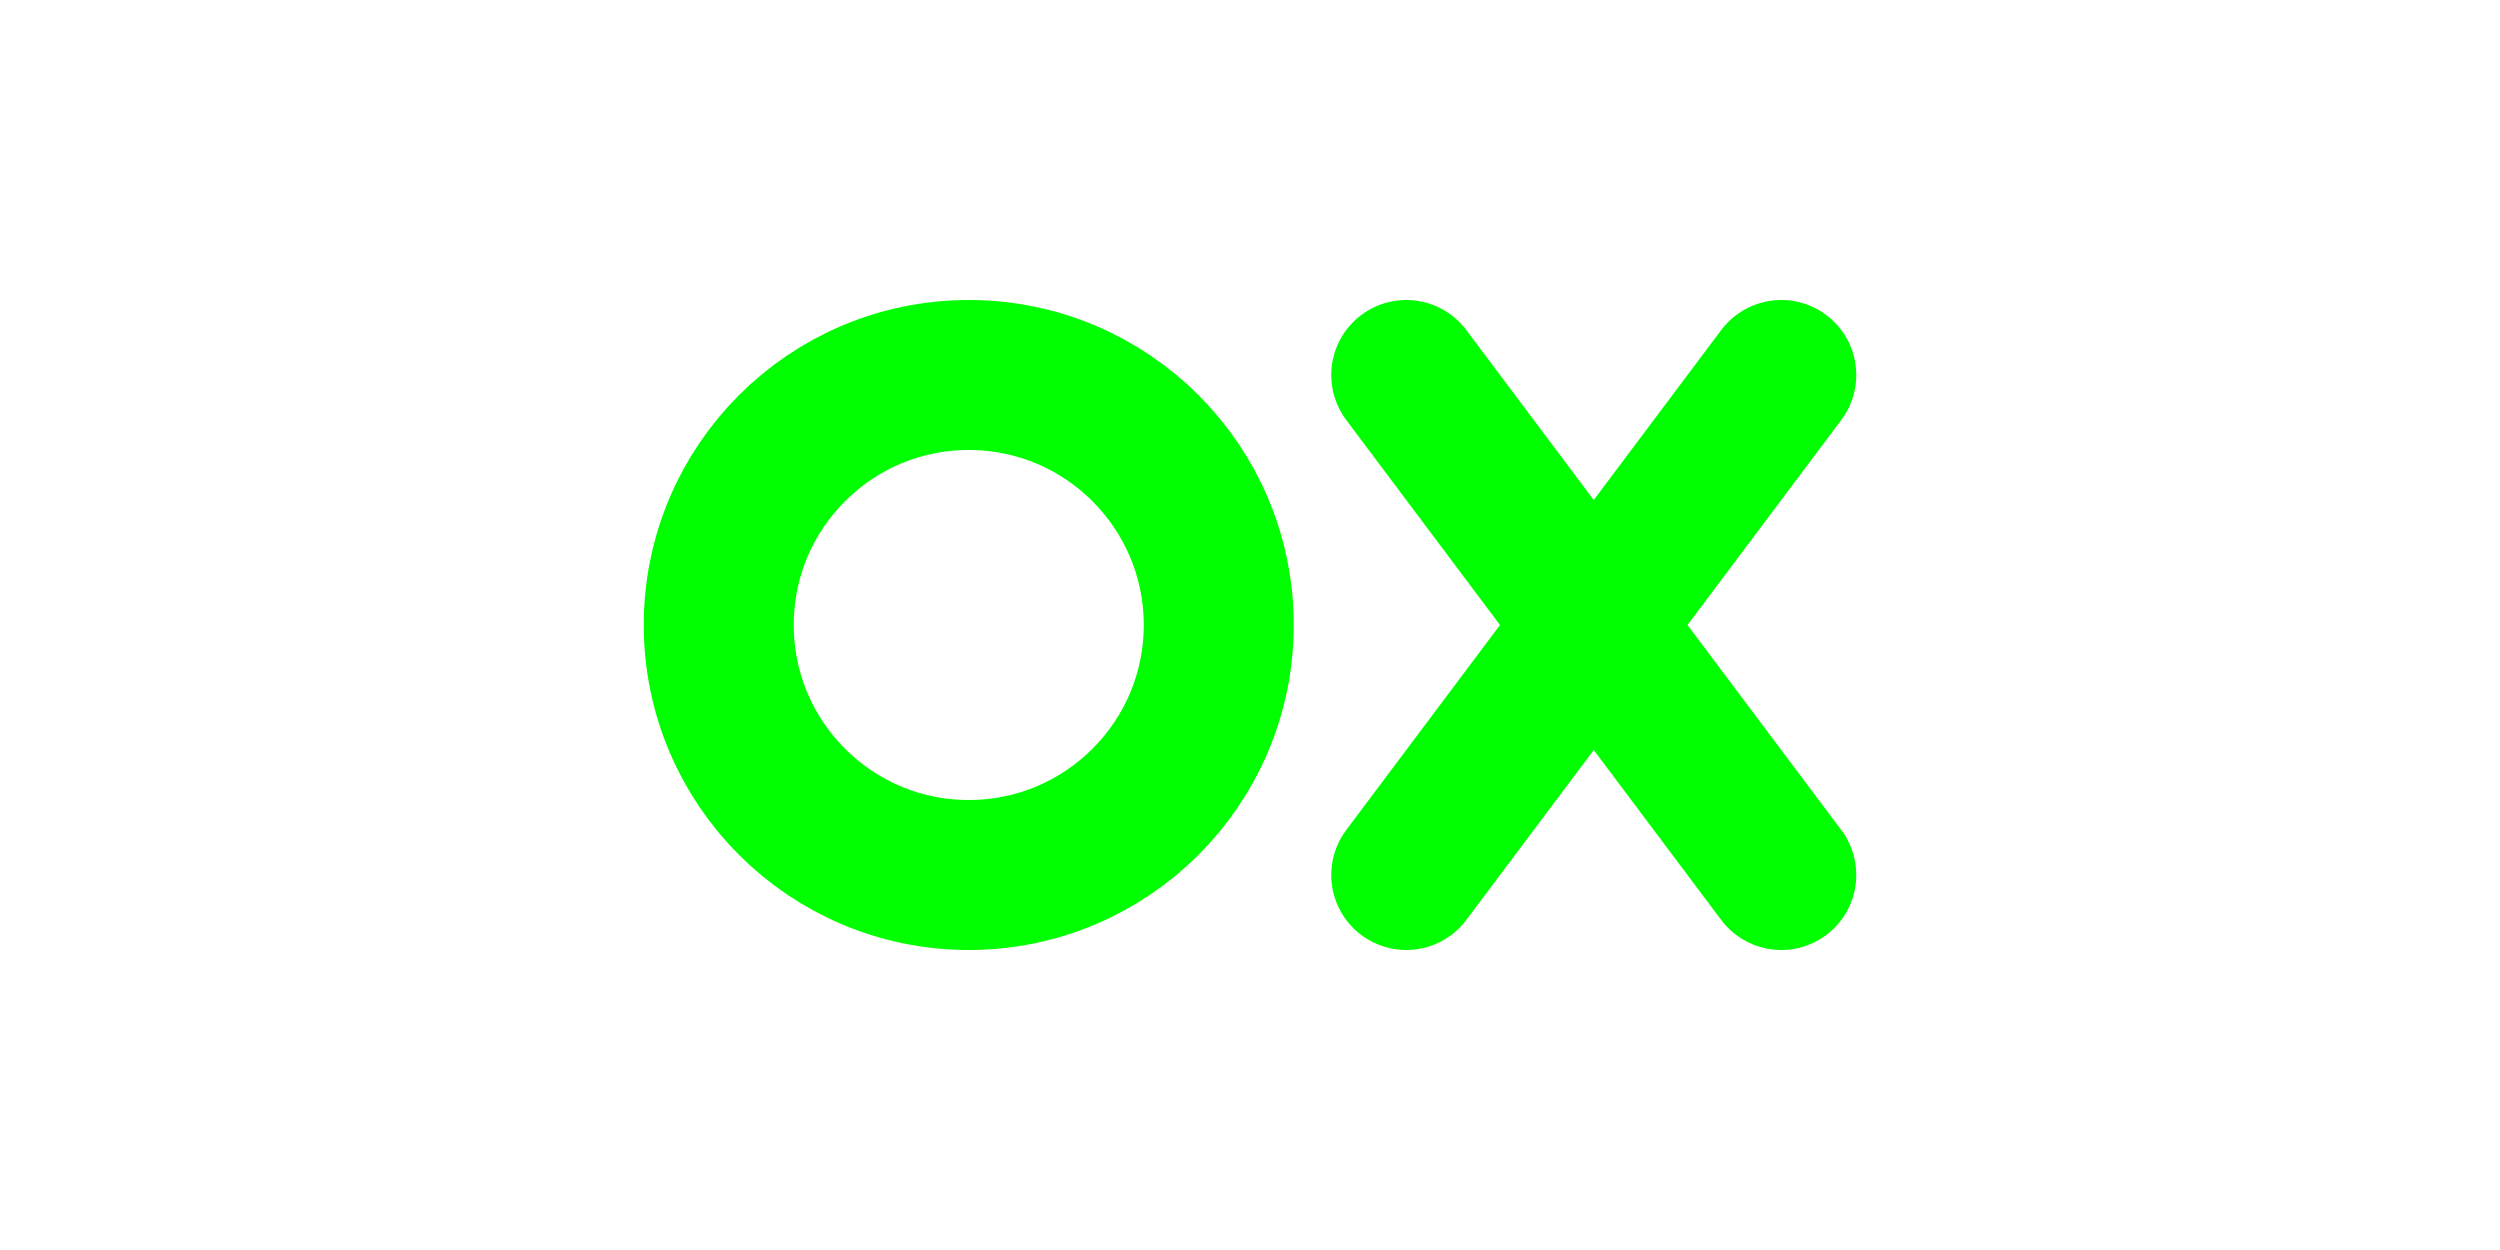 <svg xmlns="http://www.w3.org/2000/svg" viewBox="0 0 200 100" width="200" height="100">
  <style>
    .neon-symbol {
      stroke: #00FF00; /* Neon green */
      stroke-width: 12;
      stroke-linecap: round; /* Rounded ends for X */
      stroke-linejoin: round;
      fill: none; /* No fill for O and X lines */
      filter: url(#neon-glow-symbol);
    }
  </style>

  <defs>
    <filter id="neon-glow-symbol" x="-50%" y="-50%" width="200%" height="200%">
      <!-- Blur the symbol to create the glow -->
      <feGaussianBlur stdDeviation="3" result="coloredBlur"/>
      <feMerge>
        <!-- Merge the blurred glow back with the original symbol -->
        <feMergeNode in="coloredBlur"/>
        <feMergeNode in="SourceGraphic"/>
      </feMerge>
    </filter>
  </defs>


  <!-- Symbol Group - Centered -->
  <!-- ViewBox center: (100, 50) -->
  <!-- Symbol center within group (approx): x=(-45+40)/2 = -2.5, y=0 -->
  <!-- Required translation: translate(100 - (-2.5), 50 - 0) = translate(102.5, 50) -->
  <g class="neon-symbol" transform="translate(102.5, 50)">
    <!-- O (Circle) -->
    <circle cx="-25" cy="0" r="20"/>
    <!-- X (Two Lines) -->
    <line x1="10" y1="-20" x2="40" y2="20"/>
    <line x1="10" y1="20" x2="40" y2="-20"/>
  </g>
</svg>

